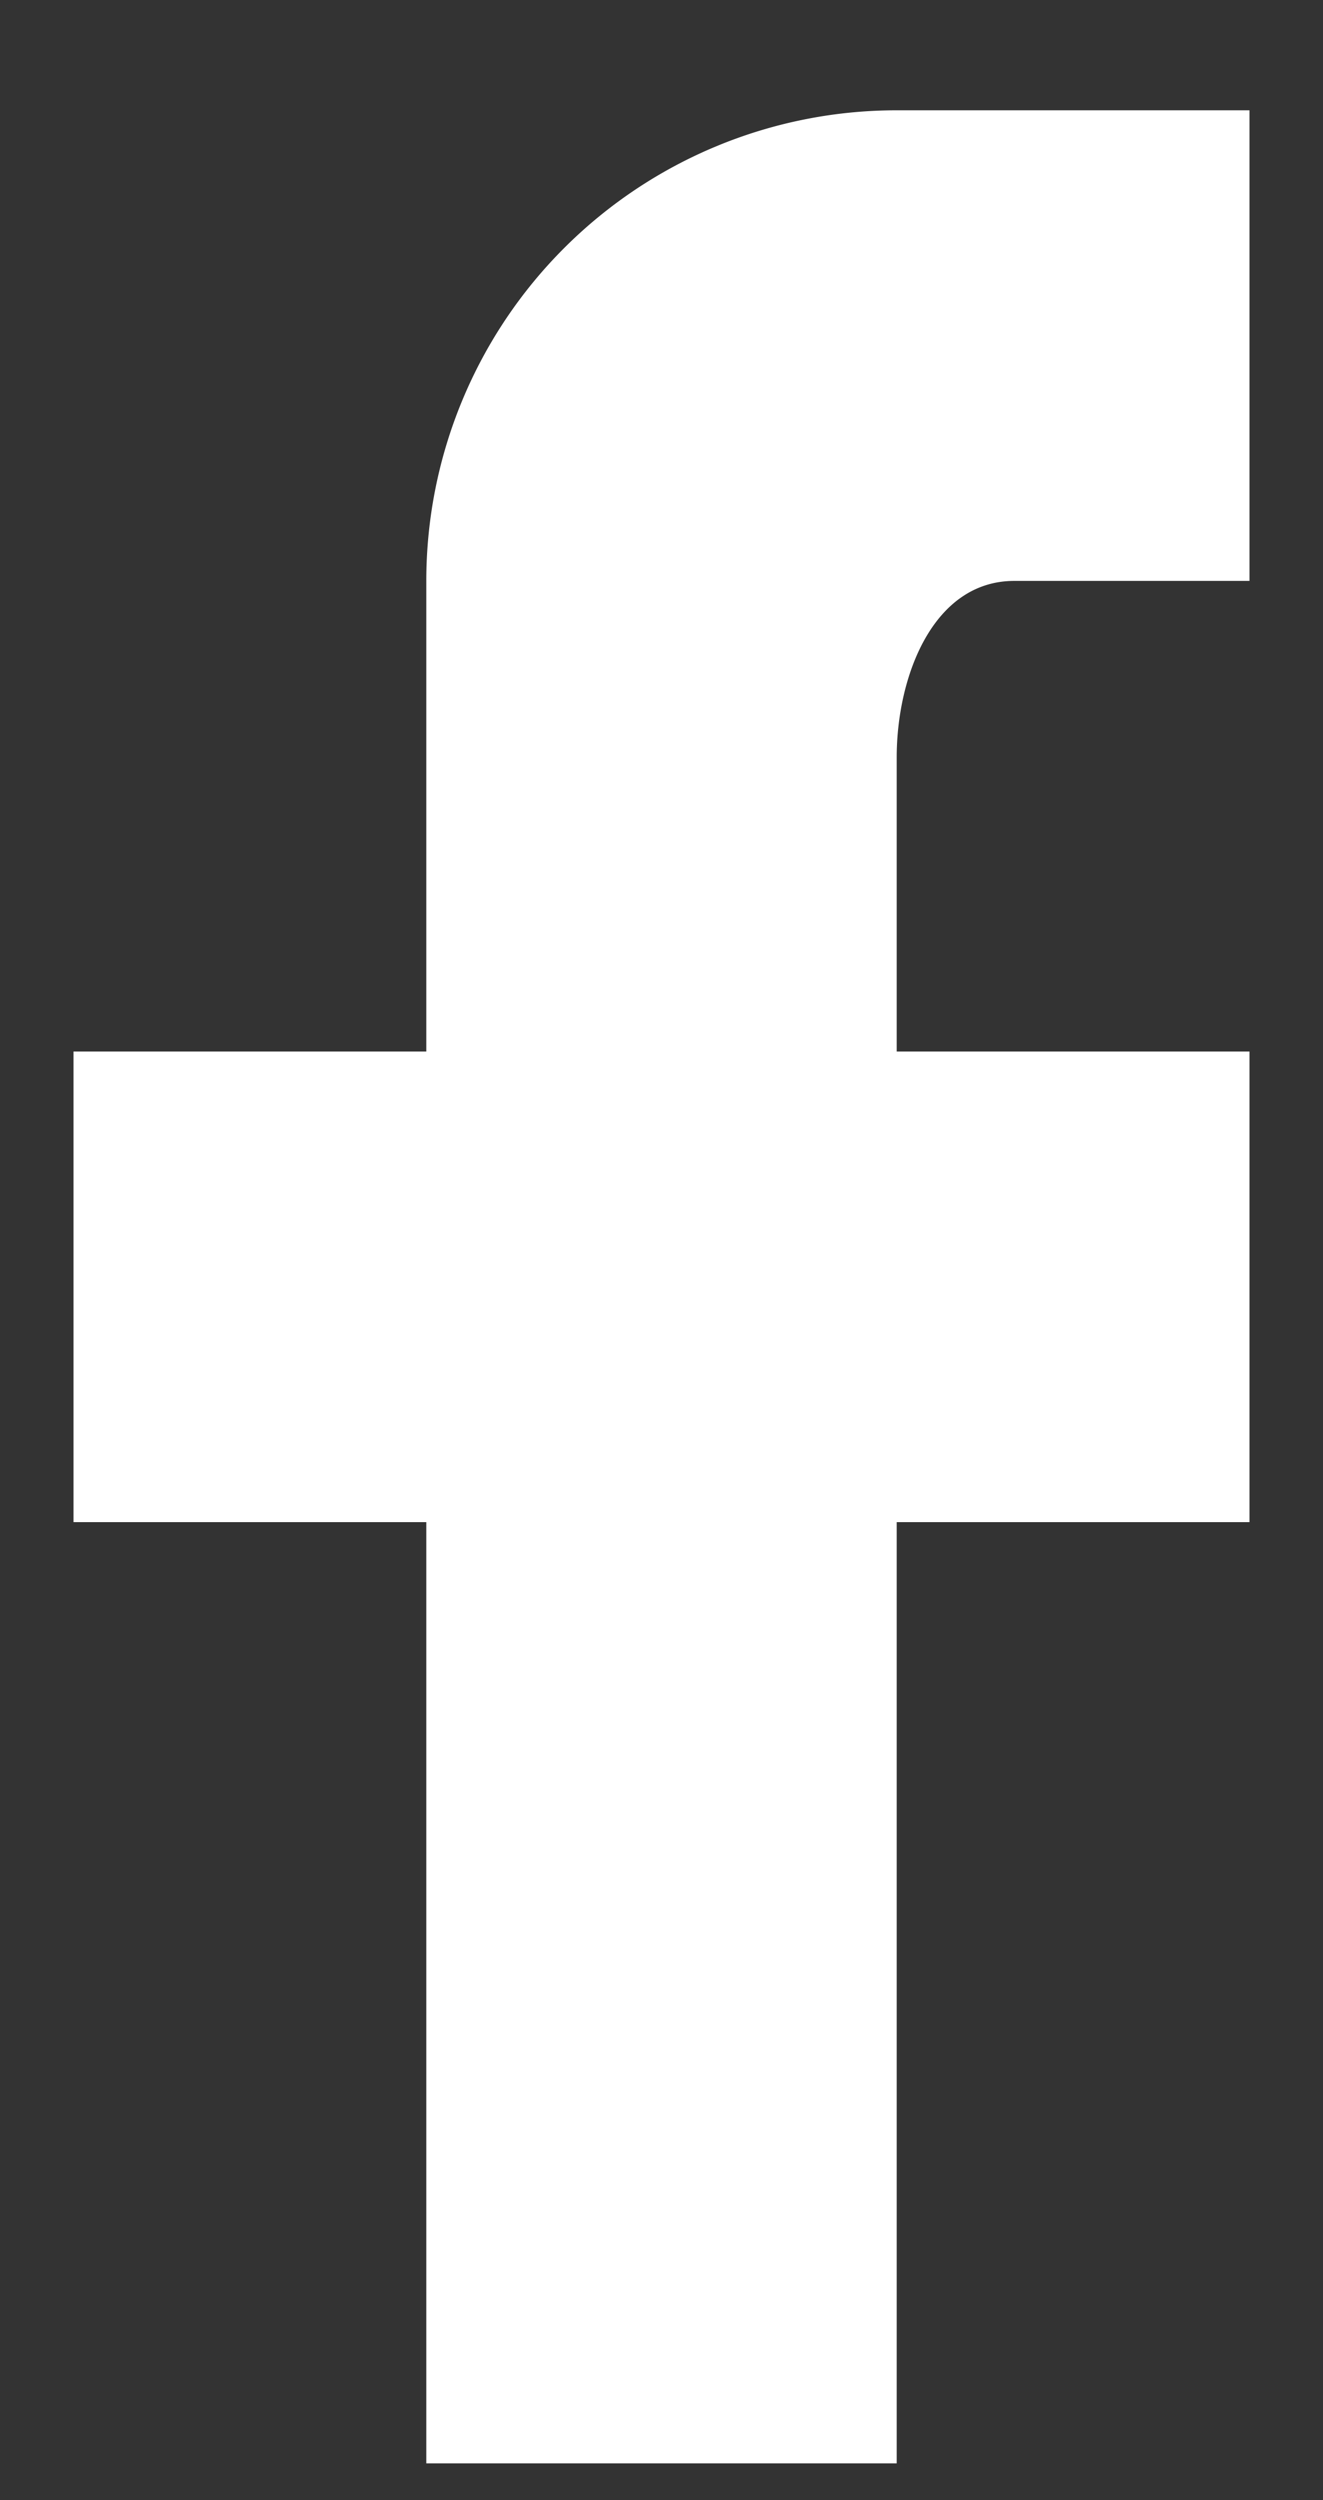 <svg width="9" height="17" viewBox="0 0 9 17" xmlns="http://www.w3.org/2000/svg" xmlns:xlink="http://www.w3.org/1999/xlink">
	<rect x="0" y="0" width="9" height="17" fill="#333333" stroke="none"/>
	<use xlink:href="#a" transform="translate(.5 .75)" fill="#FFF"/>
	<defs>
		<path id="a" d="M8 0v3.2H6.4c-.552 0-.8.648-.8 1.2v2H8v3.2H5.6V16H2.4V9.6H0V6.4h2.4V3.2A3.2 3.2 0 0 1 5.6 0H8z"/>
	</defs>
</svg>
